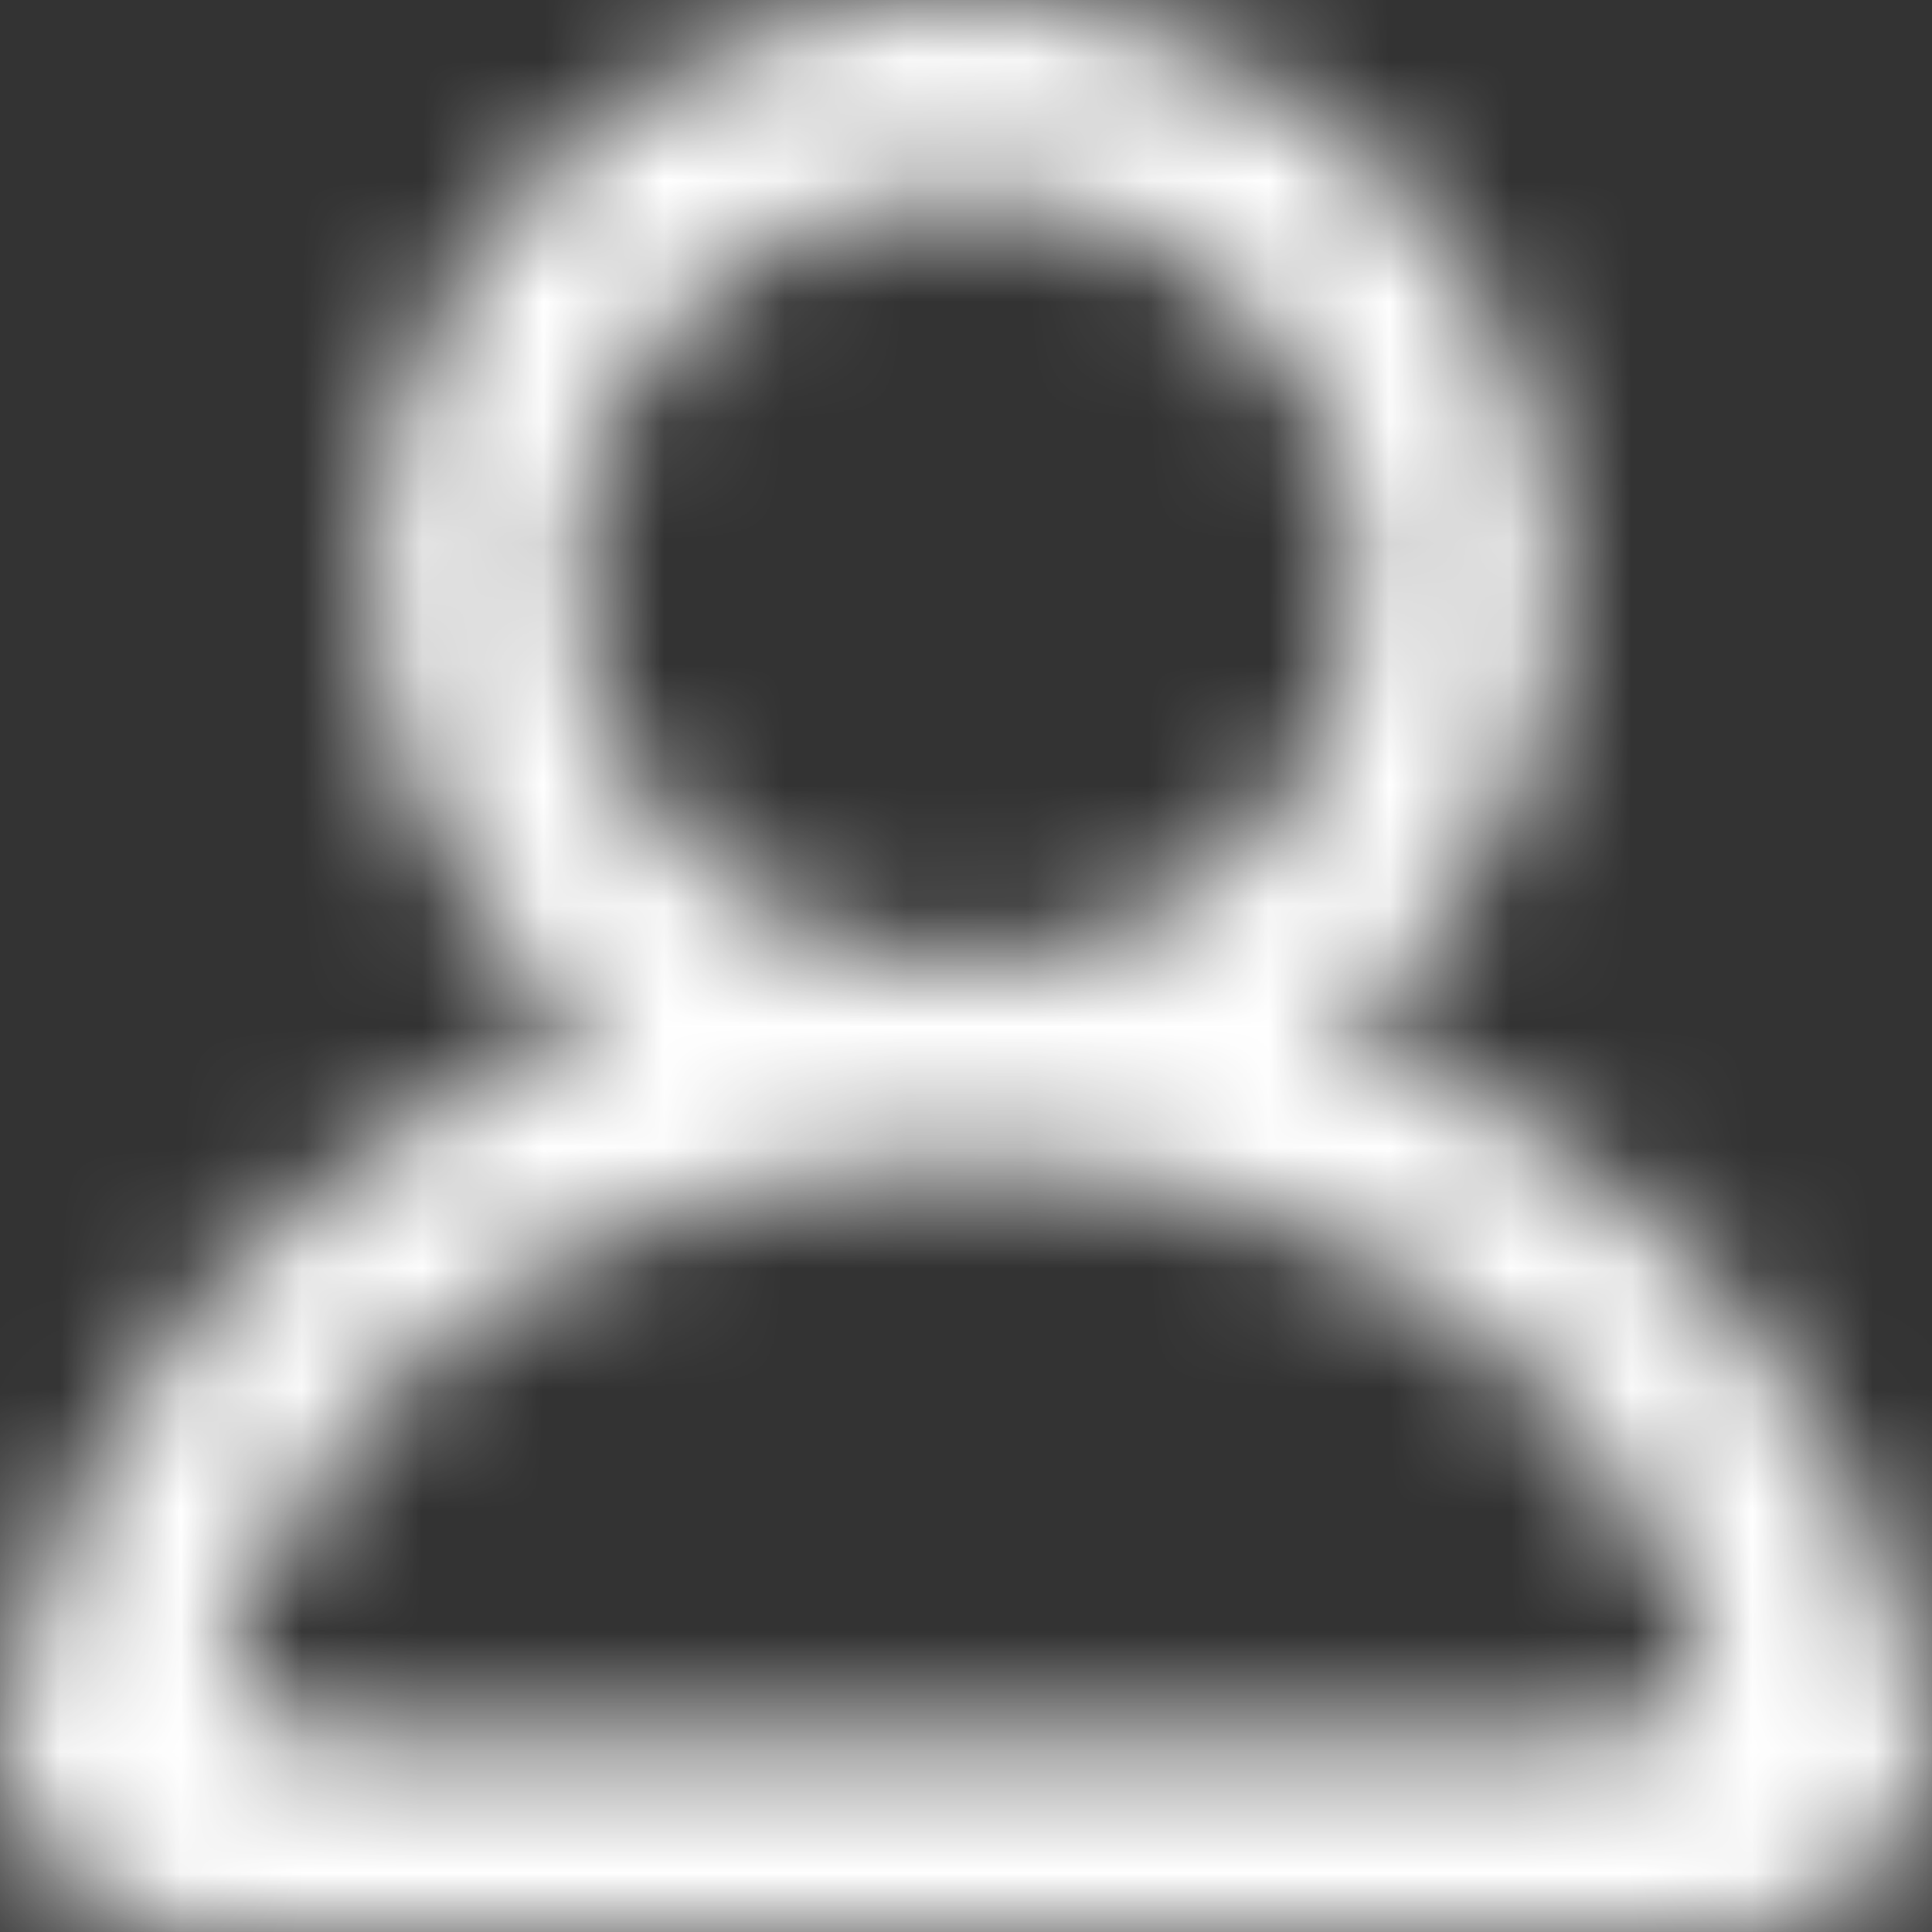 <svg width="16" height="16" viewBox="0 0 16 16" fill="none" xmlns="http://www.w3.org/2000/svg">
<rect x="0" y="0" width="16" height="16" fill="#333333" stroke="none"/>
<path fill-rule="evenodd" clip-rule="evenodd" d="M13.25 14.4H2.75C2.185 14.4 1.768 13.842 1.981 13.33C2.97 10.958 5.293 9.6 8 9.6C10.707 9.6 13.03 10.958 14.019 13.33C14.232 13.842 13.815 14.4 13.25 14.4ZM4.733 4.8C4.733 3.035 6.199 1.6 8 1.6C9.801 1.6 11.266 3.035 11.266 4.8C11.266 6.565 9.801 8 8 8C6.199 8 4.733 6.565 4.733 4.8ZM15.964 14.109C15.371 11.422 13.514 9.438 11.07 8.538C12.365 7.517 13.12 5.865 12.842 4.056C12.521 1.958 10.739 0.278 8.588 0.034C5.619 -0.305 3.1 1.959 3.1 4.8C3.1 6.312 3.815 7.659 4.931 8.538C2.486 9.438 0.63 11.422 0.035 14.109C-0.18 15.086 0.623 16 1.643 16H14.357C15.377 16 16.181 15.086 15.964 14.109Z" fill="white" fill-opacity="0.01"/>
<mask id="mask0_6_376" style="mask-type:alpha" maskUnits="userSpaceOnUse" x="0" y="0" width="16" height="16">
<path fill-rule="evenodd" clip-rule="evenodd" d="M13.25 14.4H2.75C2.185 14.4 1.768 13.842 1.981 13.33C2.97 10.958 5.293 9.6 8 9.6C10.707 9.6 13.03 10.958 14.019 13.33C14.232 13.842 13.815 14.4 13.25 14.4ZM4.733 4.8C4.733 3.035 6.199 1.6 8 1.6C9.801 1.6 11.266 3.035 11.266 4.8C11.266 6.565 9.801 8 8 8C6.199 8 4.733 6.565 4.733 4.8ZM15.964 14.109C15.371 11.422 13.514 9.438 11.07 8.538C12.365 7.517 13.12 5.865 12.842 4.056C12.521 1.958 10.739 0.278 8.588 0.034C5.619 -0.305 3.1 1.959 3.1 4.8C3.1 6.312 3.815 7.659 4.931 8.538C2.486 9.438 0.63 11.422 0.035 14.109C-0.18 15.086 0.623 16 1.643 16H14.357C15.377 16 16.181 15.086 15.964 14.109Z" fill="white"/>
</mask>
<g mask="url(#mask0_6_376)">
<rect x="-0.8" y="-0.8" width="17.6" height="17.6" fill="white"/>
</g>
</svg>

